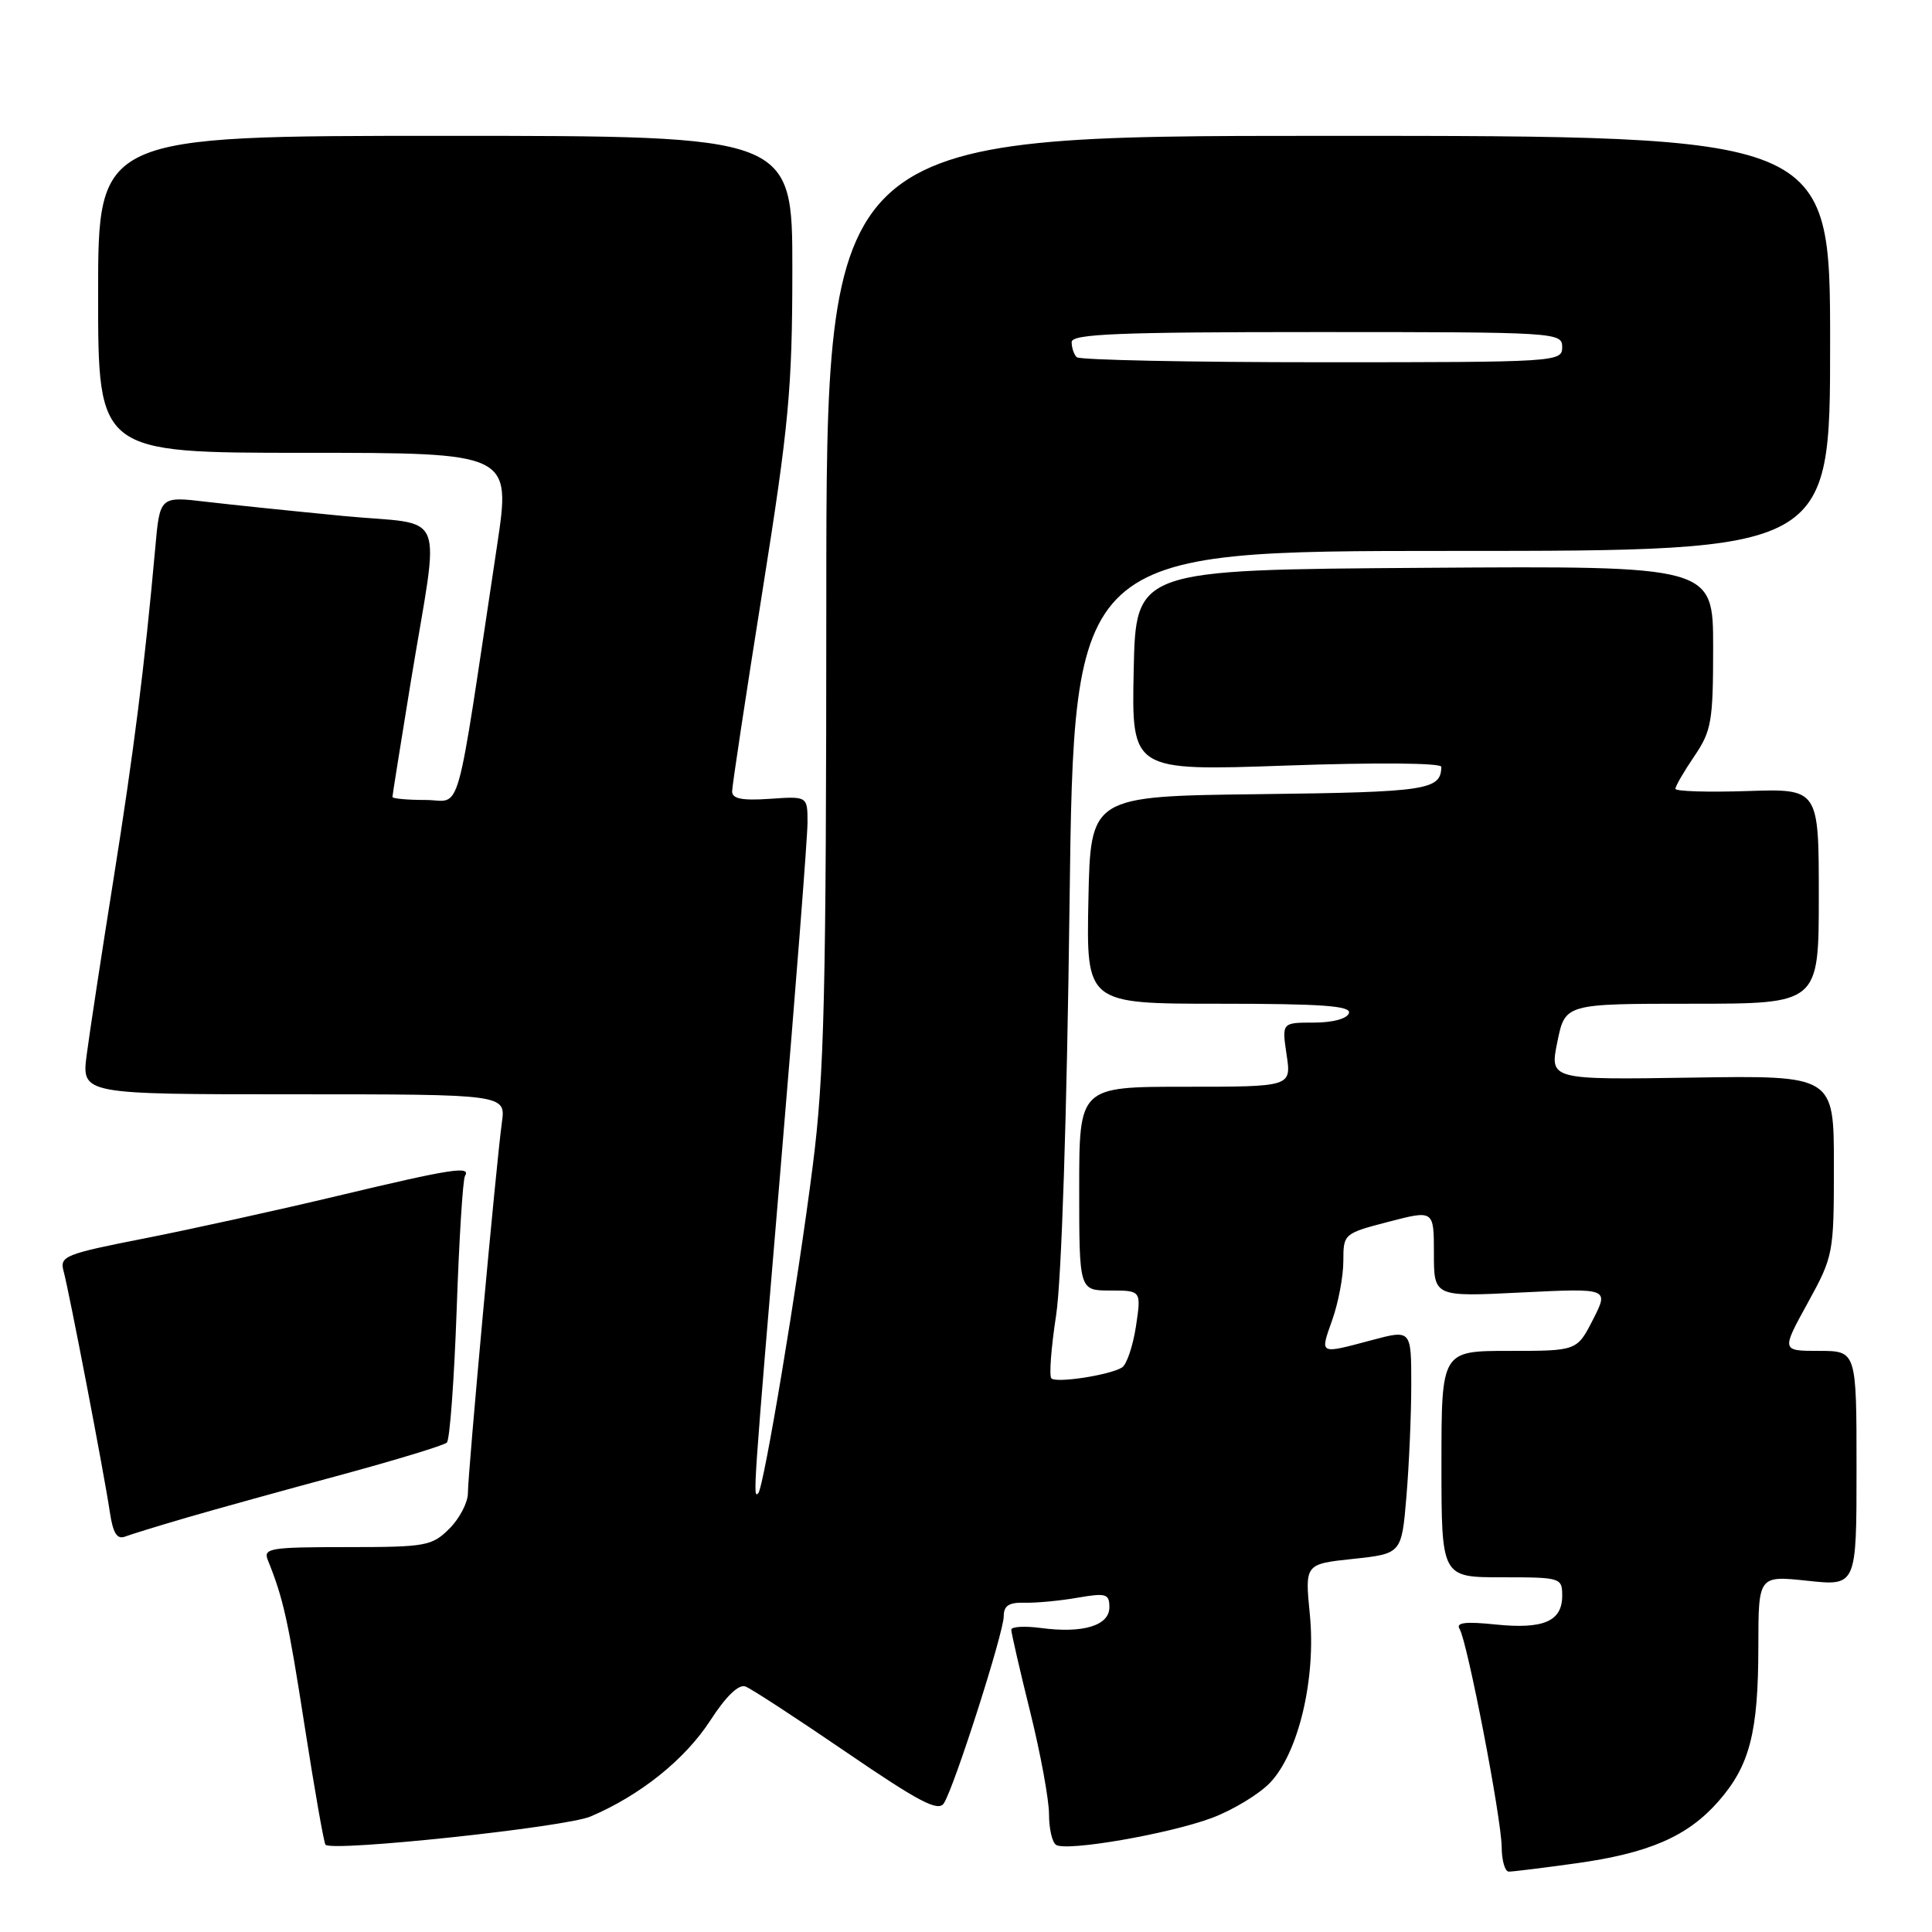 <?xml version="1.0" encoding="UTF-8" standalone="no"?>
<!DOCTYPE svg PUBLIC "-//W3C//DTD SVG 1.1//EN" "http://www.w3.org/Graphics/SVG/1.1/DTD/svg11.dtd" >
<svg xmlns="http://www.w3.org/2000/svg" xmlns:xlink="http://www.w3.org/1999/xlink" version="1.1" viewBox="0 0 256 256">
 <g >
 <path fill="currentColor"
d=" M 208.68 246.92 C 218.46 245.58 223.61 243.35 227.70 238.69 C 231.85 233.96 232.99 229.56 232.99 218.13 C 233.00 208.77 233.00 208.77 239.50 209.46 C 246.00 210.16 246.00 210.16 246.00 194.58 C 246.00 179.00 246.00 179.00 241.02 179.00 C 236.04 179.00 236.04 179.00 239.52 172.67 C 242.94 166.44 243.00 166.14 243.00 154.42 C 243.00 142.50 243.00 142.50 224.17 142.79 C 205.33 143.08 205.33 143.08 206.36 138.04 C 207.39 133.00 207.39 133.00 224.20 133.00 C 241.00 133.00 241.00 133.00 241.00 118.75 C 241.00 104.50 241.00 104.50 231.50 104.82 C 226.28 104.99 222.00 104.86 222.00 104.52 C 222.00 104.17 223.12 102.24 224.50 100.21 C 226.78 96.85 227.00 95.61 227.00 85.76 C 227.00 74.98 227.00 74.98 188.75 75.24 C 150.50 75.50 150.50 75.50 150.22 88.83 C 149.94 102.16 149.94 102.16 170.47 101.44 C 182.36 101.02 190.99 101.09 190.98 101.61 C 190.93 104.69 189.12 104.96 166.95 105.23 C 144.50 105.50 144.50 105.50 144.22 119.25 C 143.94 133.00 143.94 133.00 161.56 133.00 C 175.20 133.00 179.07 133.28 178.74 134.25 C 178.49 134.99 176.58 135.50 174.08 135.50 C 169.85 135.50 169.85 135.50 170.48 139.75 C 171.12 144.00 171.12 144.00 157.06 144.00 C 143.00 144.00 143.00 144.00 143.00 157.50 C 143.00 171.00 143.00 171.00 147.11 171.00 C 151.23 171.00 151.23 171.00 150.52 175.75 C 150.12 178.36 149.29 180.82 148.67 181.20 C 147.04 182.21 139.97 183.30 139.31 182.64 C 139.00 182.33 139.28 178.57 139.94 174.29 C 140.66 169.60 141.37 147.87 141.72 119.75 C 142.31 73.00 142.31 73.00 192.40 73.00 C 242.50 73.00 242.50 73.00 242.50 45.50 C 242.50 18.00 242.50 18.00 176.00 18.00 C 109.50 18.00 109.50 18.00 109.49 79.25 C 109.48 132.06 109.23 142.43 107.69 154.50 C 105.71 170.10 101.21 197.13 100.47 197.86 C 99.75 198.58 99.77 198.27 103.50 154.00 C 105.42 131.18 107.00 110.92 107.00 109.00 C 107.00 105.50 107.00 105.50 102.00 105.85 C 98.30 106.10 97.00 105.84 97.01 104.85 C 97.02 104.11 98.81 92.25 101.00 78.50 C 104.54 56.23 104.98 51.56 104.99 35.75 C 105.00 18.00 105.00 18.00 59.00 18.00 C 13.00 18.00 13.00 18.00 13.00 39.00 C 13.00 60.00 13.00 60.00 40.36 60.00 C 67.71 60.00 67.71 60.00 65.87 72.25 C 60.21 109.82 61.29 106.00 56.38 106.00 C 53.97 106.00 52.00 105.82 52.00 105.60 C 52.00 105.38 53.10 98.52 54.43 90.35 C 58.29 66.82 59.47 69.71 45.50 68.37 C 38.90 67.73 30.73 66.89 27.34 66.49 C 21.18 65.76 21.18 65.76 20.57 72.63 C 19.16 88.27 17.75 99.46 15.04 116.50 C 13.46 126.40 11.87 136.86 11.49 139.75 C 10.81 145.00 10.81 145.00 38.92 145.00 C 67.02 145.00 67.02 145.00 66.50 148.75 C 65.77 154.00 62.00 195.12 62.00 197.85 C 62.00 199.08 60.90 201.20 59.55 202.55 C 57.23 204.86 56.45 205.00 45.94 205.00 C 35.71 205.00 34.85 205.15 35.50 206.75 C 37.54 211.80 38.20 214.75 40.38 228.80 C 41.69 237.21 42.93 244.25 43.13 244.44 C 44.14 245.39 74.92 242.11 78.24 240.70 C 84.83 237.90 90.77 233.14 94.12 227.97 C 96.20 224.75 97.89 223.13 98.78 223.47 C 99.55 223.76 105.57 227.69 112.16 232.19 C 121.82 238.79 124.33 240.10 125.07 238.94 C 126.45 236.80 133.00 216.33 133.00 214.16 C 133.00 212.76 133.70 212.31 135.75 212.37 C 137.26 212.41 140.41 212.12 142.75 211.71 C 146.57 211.05 147.00 211.18 147.00 212.97 C 147.00 215.40 143.50 216.46 137.94 215.72 C 135.77 215.43 134.00 215.53 134.00 215.95 C 134.00 216.36 135.12 221.25 136.50 226.81 C 137.88 232.36 139.00 238.48 139.00 240.40 C 139.00 242.31 139.42 244.14 139.94 244.46 C 141.37 245.35 154.88 243.01 160.57 240.89 C 163.35 239.85 166.82 237.75 168.28 236.23 C 172.06 232.28 174.40 222.43 173.56 213.92 C 172.90 207.24 172.90 207.24 179.31 206.56 C 185.72 205.87 185.72 205.87 186.36 198.28 C 186.71 194.11 187.00 187.43 187.00 183.44 C 187.00 176.18 187.00 176.18 181.75 177.58 C 174.71 179.45 174.89 179.55 176.54 174.87 C 177.34 172.61 178.00 169.11 178.00 167.10 C 178.00 163.49 178.05 163.44 184.00 161.89 C 190.00 160.33 190.00 160.33 190.00 166.08 C 190.00 171.84 190.00 171.84 201.60 171.26 C 213.20 170.69 213.20 170.69 211.08 174.85 C 208.96 179.00 208.96 179.00 199.98 179.00 C 191.00 179.00 191.00 179.00 191.00 194.00 C 191.00 209.00 191.00 209.00 199.00 209.00 C 206.82 209.00 207.00 209.05 207.00 211.45 C 207.00 214.84 204.51 215.91 198.14 215.25 C 194.17 214.84 192.88 215.00 193.40 215.84 C 194.43 217.51 198.95 240.92 198.98 244.75 C 198.99 246.54 199.42 248.00 199.93 248.00 C 200.44 248.00 204.38 247.52 208.68 246.92 Z  M 24.78 201.08 C 28.48 200.00 37.58 197.48 45.00 195.48 C 52.42 193.47 58.82 191.52 59.21 191.15 C 59.60 190.78 60.18 182.87 60.51 173.57 C 60.83 164.26 61.33 156.28 61.61 155.83 C 62.46 154.45 59.83 154.86 44.86 158.43 C 36.96 160.32 25.40 162.86 19.17 164.09 C 8.62 166.16 7.89 166.45 8.42 168.41 C 9.15 171.08 13.80 195.27 14.55 200.33 C 14.97 203.17 15.51 204.02 16.59 203.60 C 17.40 203.29 21.09 202.16 24.78 201.08 Z  M 142.67 47.33 C 142.30 46.97 142.00 46.07 142.00 45.33 C 142.00 44.25 148.08 44.00 174.50 44.00 C 206.33 44.00 207.00 44.04 207.00 46.00 C 207.00 47.96 206.33 48.00 175.17 48.00 C 157.66 48.00 143.03 47.70 142.67 47.33 Z "/>
</g>
</svg>